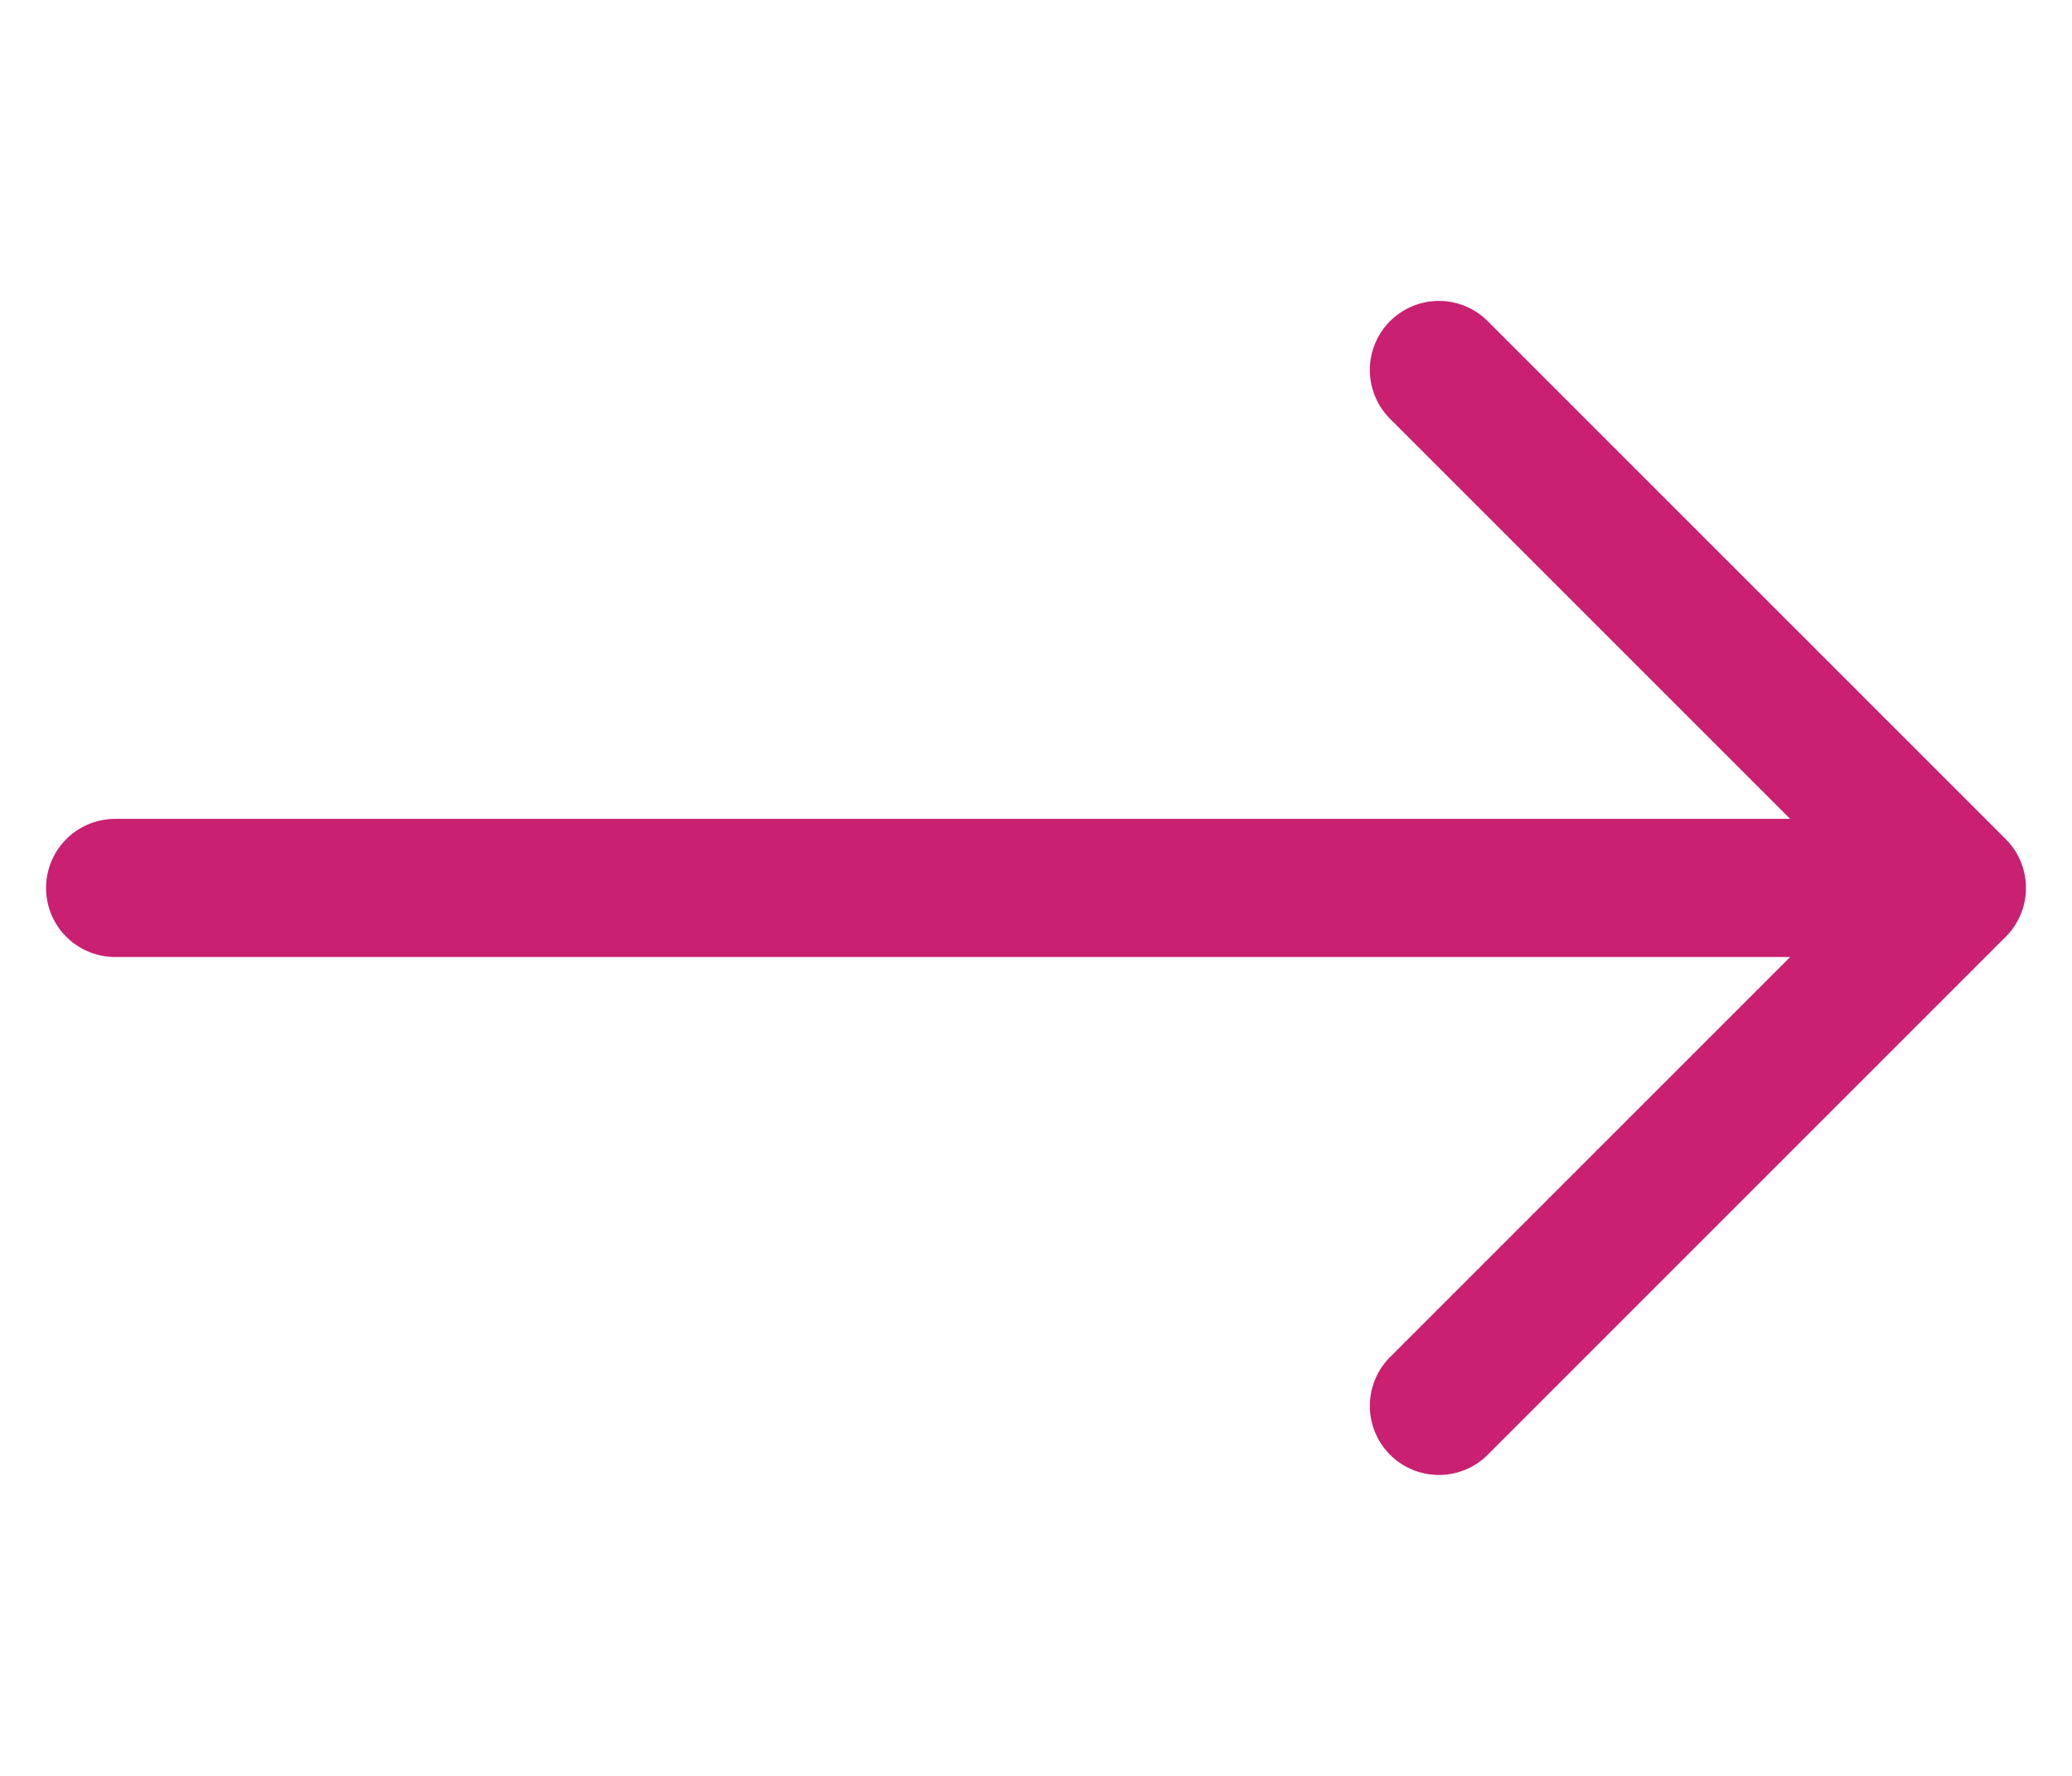 <svg width="14" height="12" viewBox="0 0 18 12" fill="none" xmlns="http://www.w3.org/2000/svg">
<path d="M12.5 1.5L17 6M17 6L12.5 10.5M17 6H1" stroke="#C92071" stroke-width="1.2" stroke-linecap="round" stroke-linejoin="round"/>
</svg>

